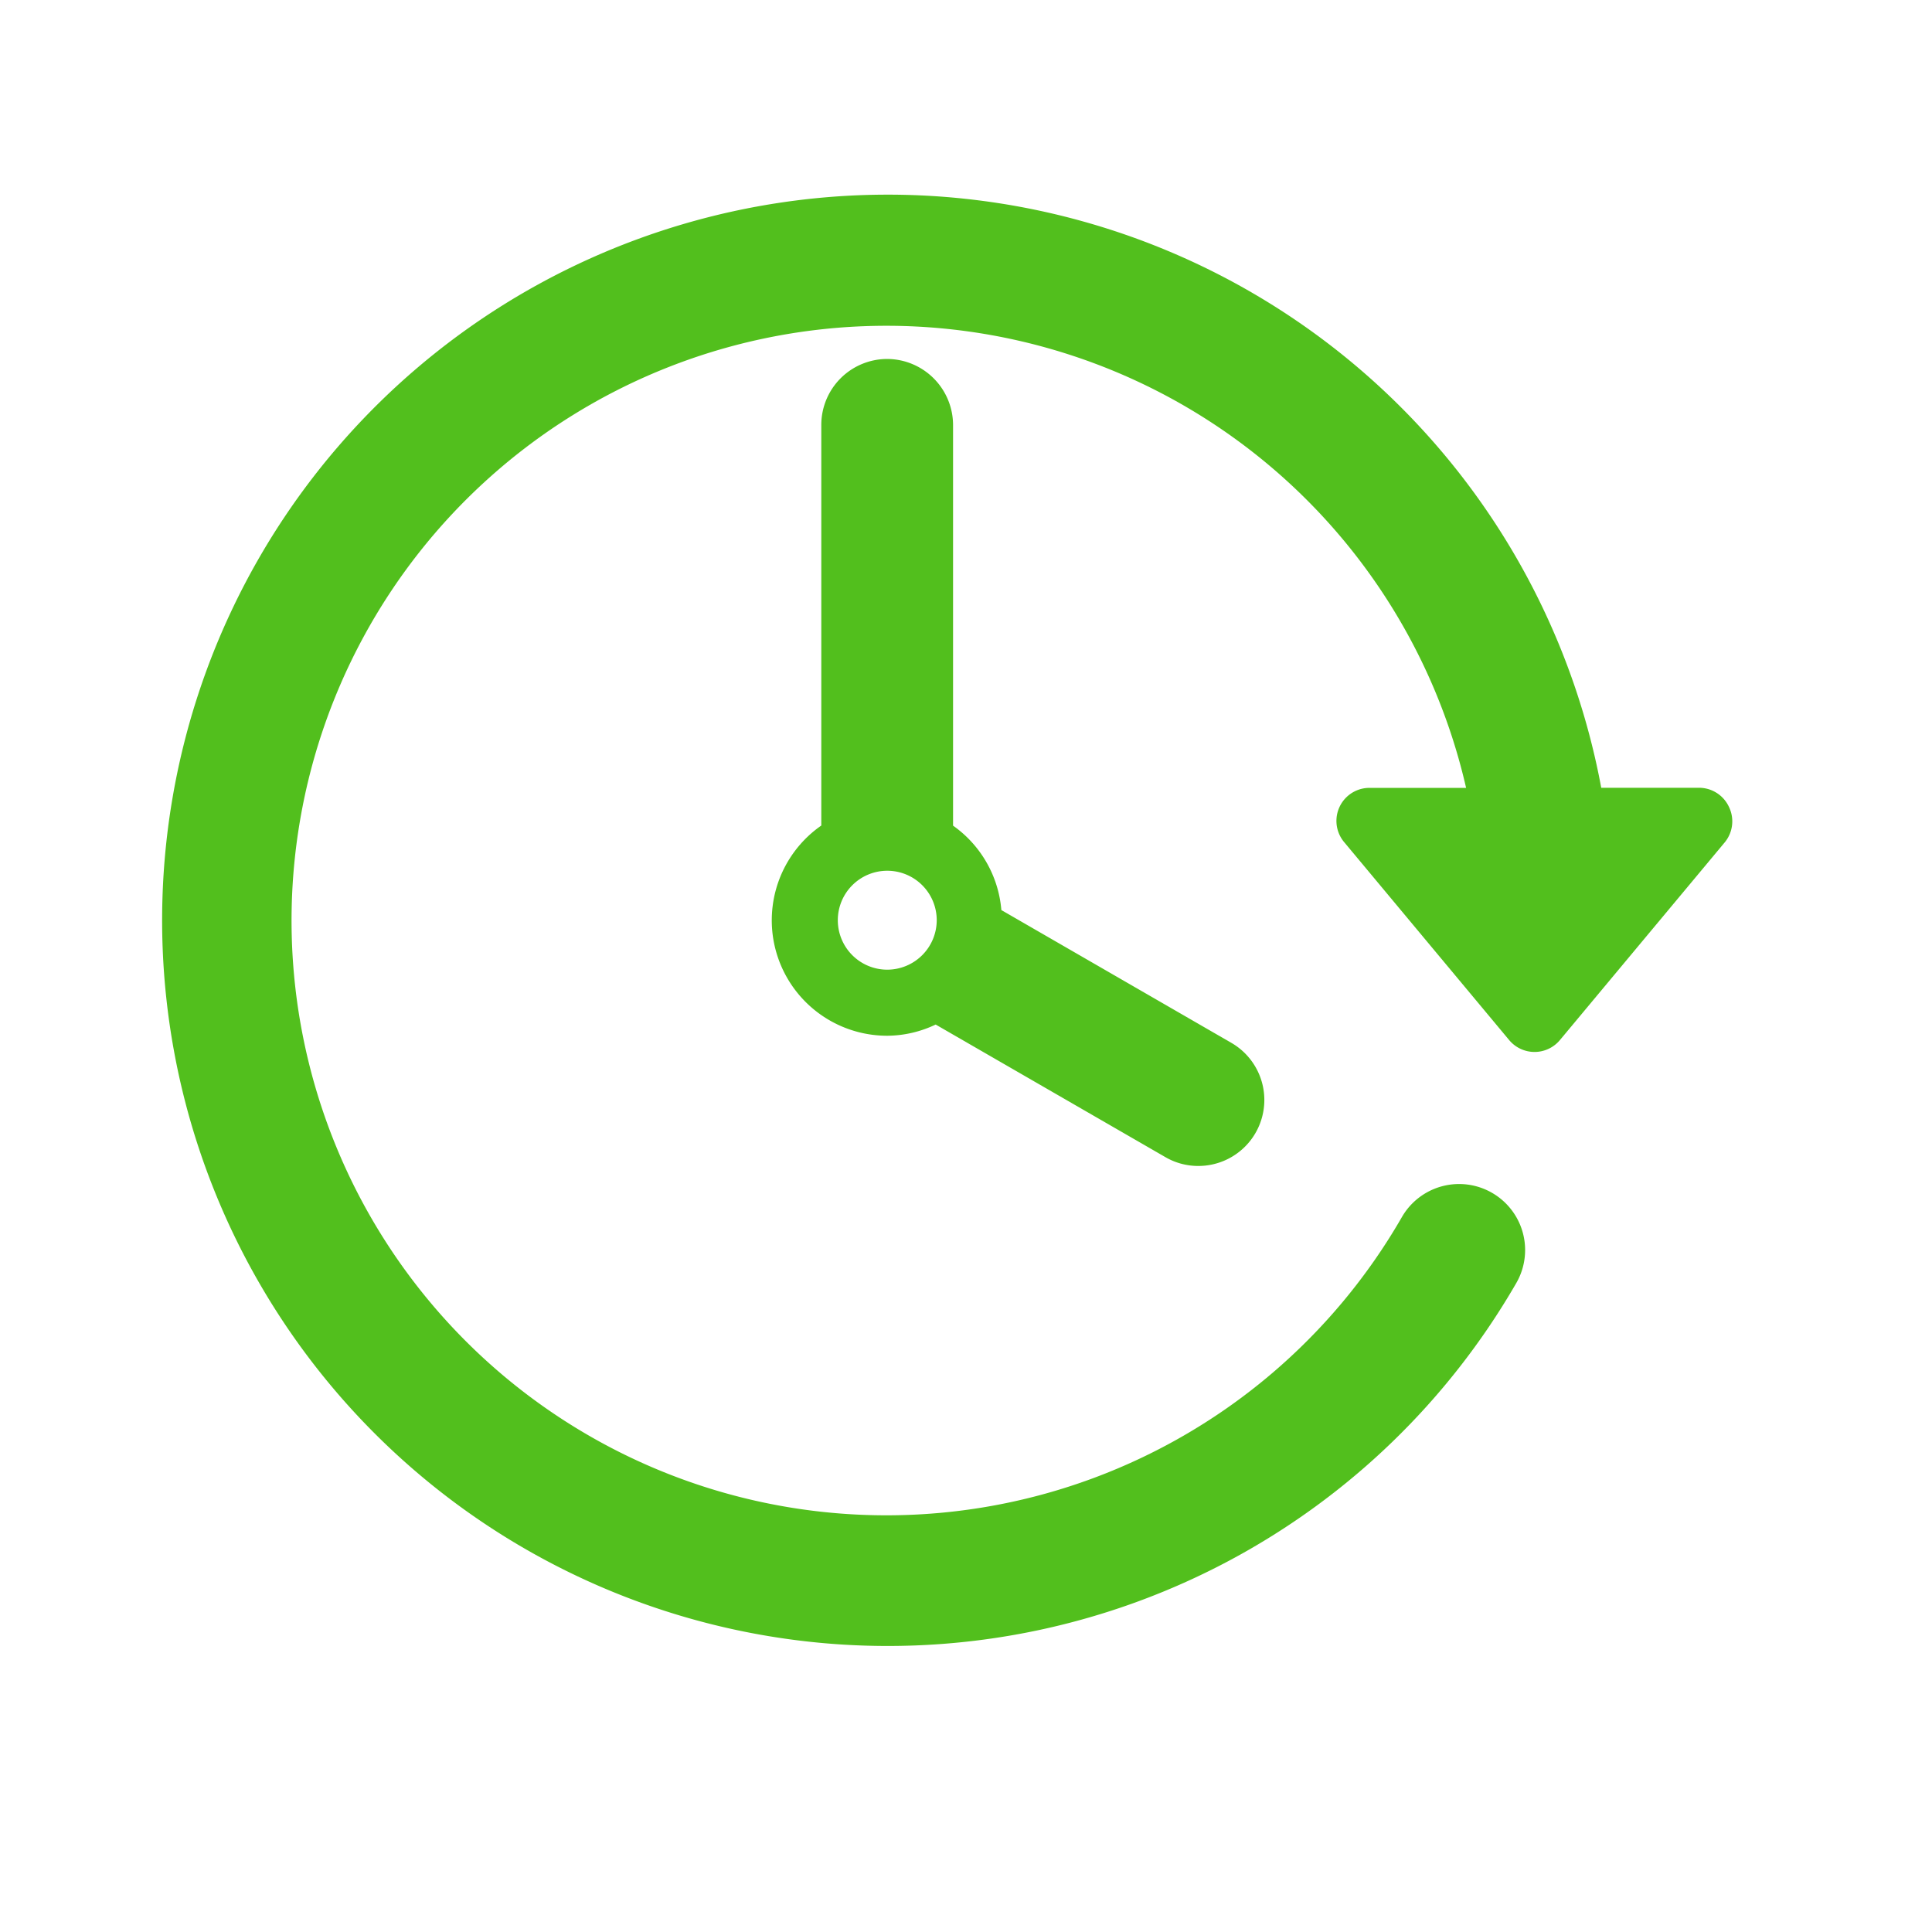 <svg xmlns="http://www.w3.org/2000/svg" xmlns:xlink="http://www.w3.org/1999/xlink" width="20" height="20" viewBox="0 0 20 20">
  <defs>
    <clipPath id="clip-path">
      <rect width="20" height="20" fill="none"/>
    </clipPath>
  </defs>
  <g id="Repeat_Grid_9" data-name="Repeat Grid 9" clip-path="url(#clip-path)">
    <g transform="translate(-125 -101)">
      <g id="コンポーネント_65" data-name="コンポーネント 65" transform="translate(125 101)">
        <rect id="Rectangle_1339" data-name="Rectangle 1339" width="20" height="20" fill="none"/>
        <g id="passage-of-time" transform="translate(1.667 2.007)">
          <g id="Layer_1_65_" transform="translate(0 0)">
            <g id="Group_7331" data-name="Group 7331">
              <path id="Path_7782" data-name="Path 7782" d="M16.232,8.123a.342.342,0,0,0-.31-.2H14.909a7.512,7.512,0,1,0-.88,5.128.683.683,0,0,0-1.183-.685,6.157,6.157,0,1,1,.664-4.442h-1a.342.342,0,0,0-.263.561l1.709,2.05a.342.342,0,0,0,.525,0l1.709-2.05A.342.342,0,0,0,16.232,8.123Z" transform="translate(0 -1.775)" fill="#52bf1d"/>
              <path id="Path_7783" data-name="Path 7783" d="M19.466,6.713a.683.683,0,0,0-.683.683v4.147a1.195,1.195,0,0,0,.684,2.176,1.181,1.181,0,0,0,.5-.116l2.377,1.372a.676.676,0,0,0,.341.092.683.683,0,0,0,.342-1.275l-2.38-1.374a1.19,1.19,0,0,0-.5-.874V7.4A.685.685,0,0,0,19.466,6.713Zm0,6.322a.512.512,0,1,1,.512-.512A.513.513,0,0,1,19.466,13.035Z" transform="translate(-11.948 -5.004)" fill="#52bf1d"/>
            </g>
          </g>
        </g>
      </g>
    </g>
  </g>
</svg>
